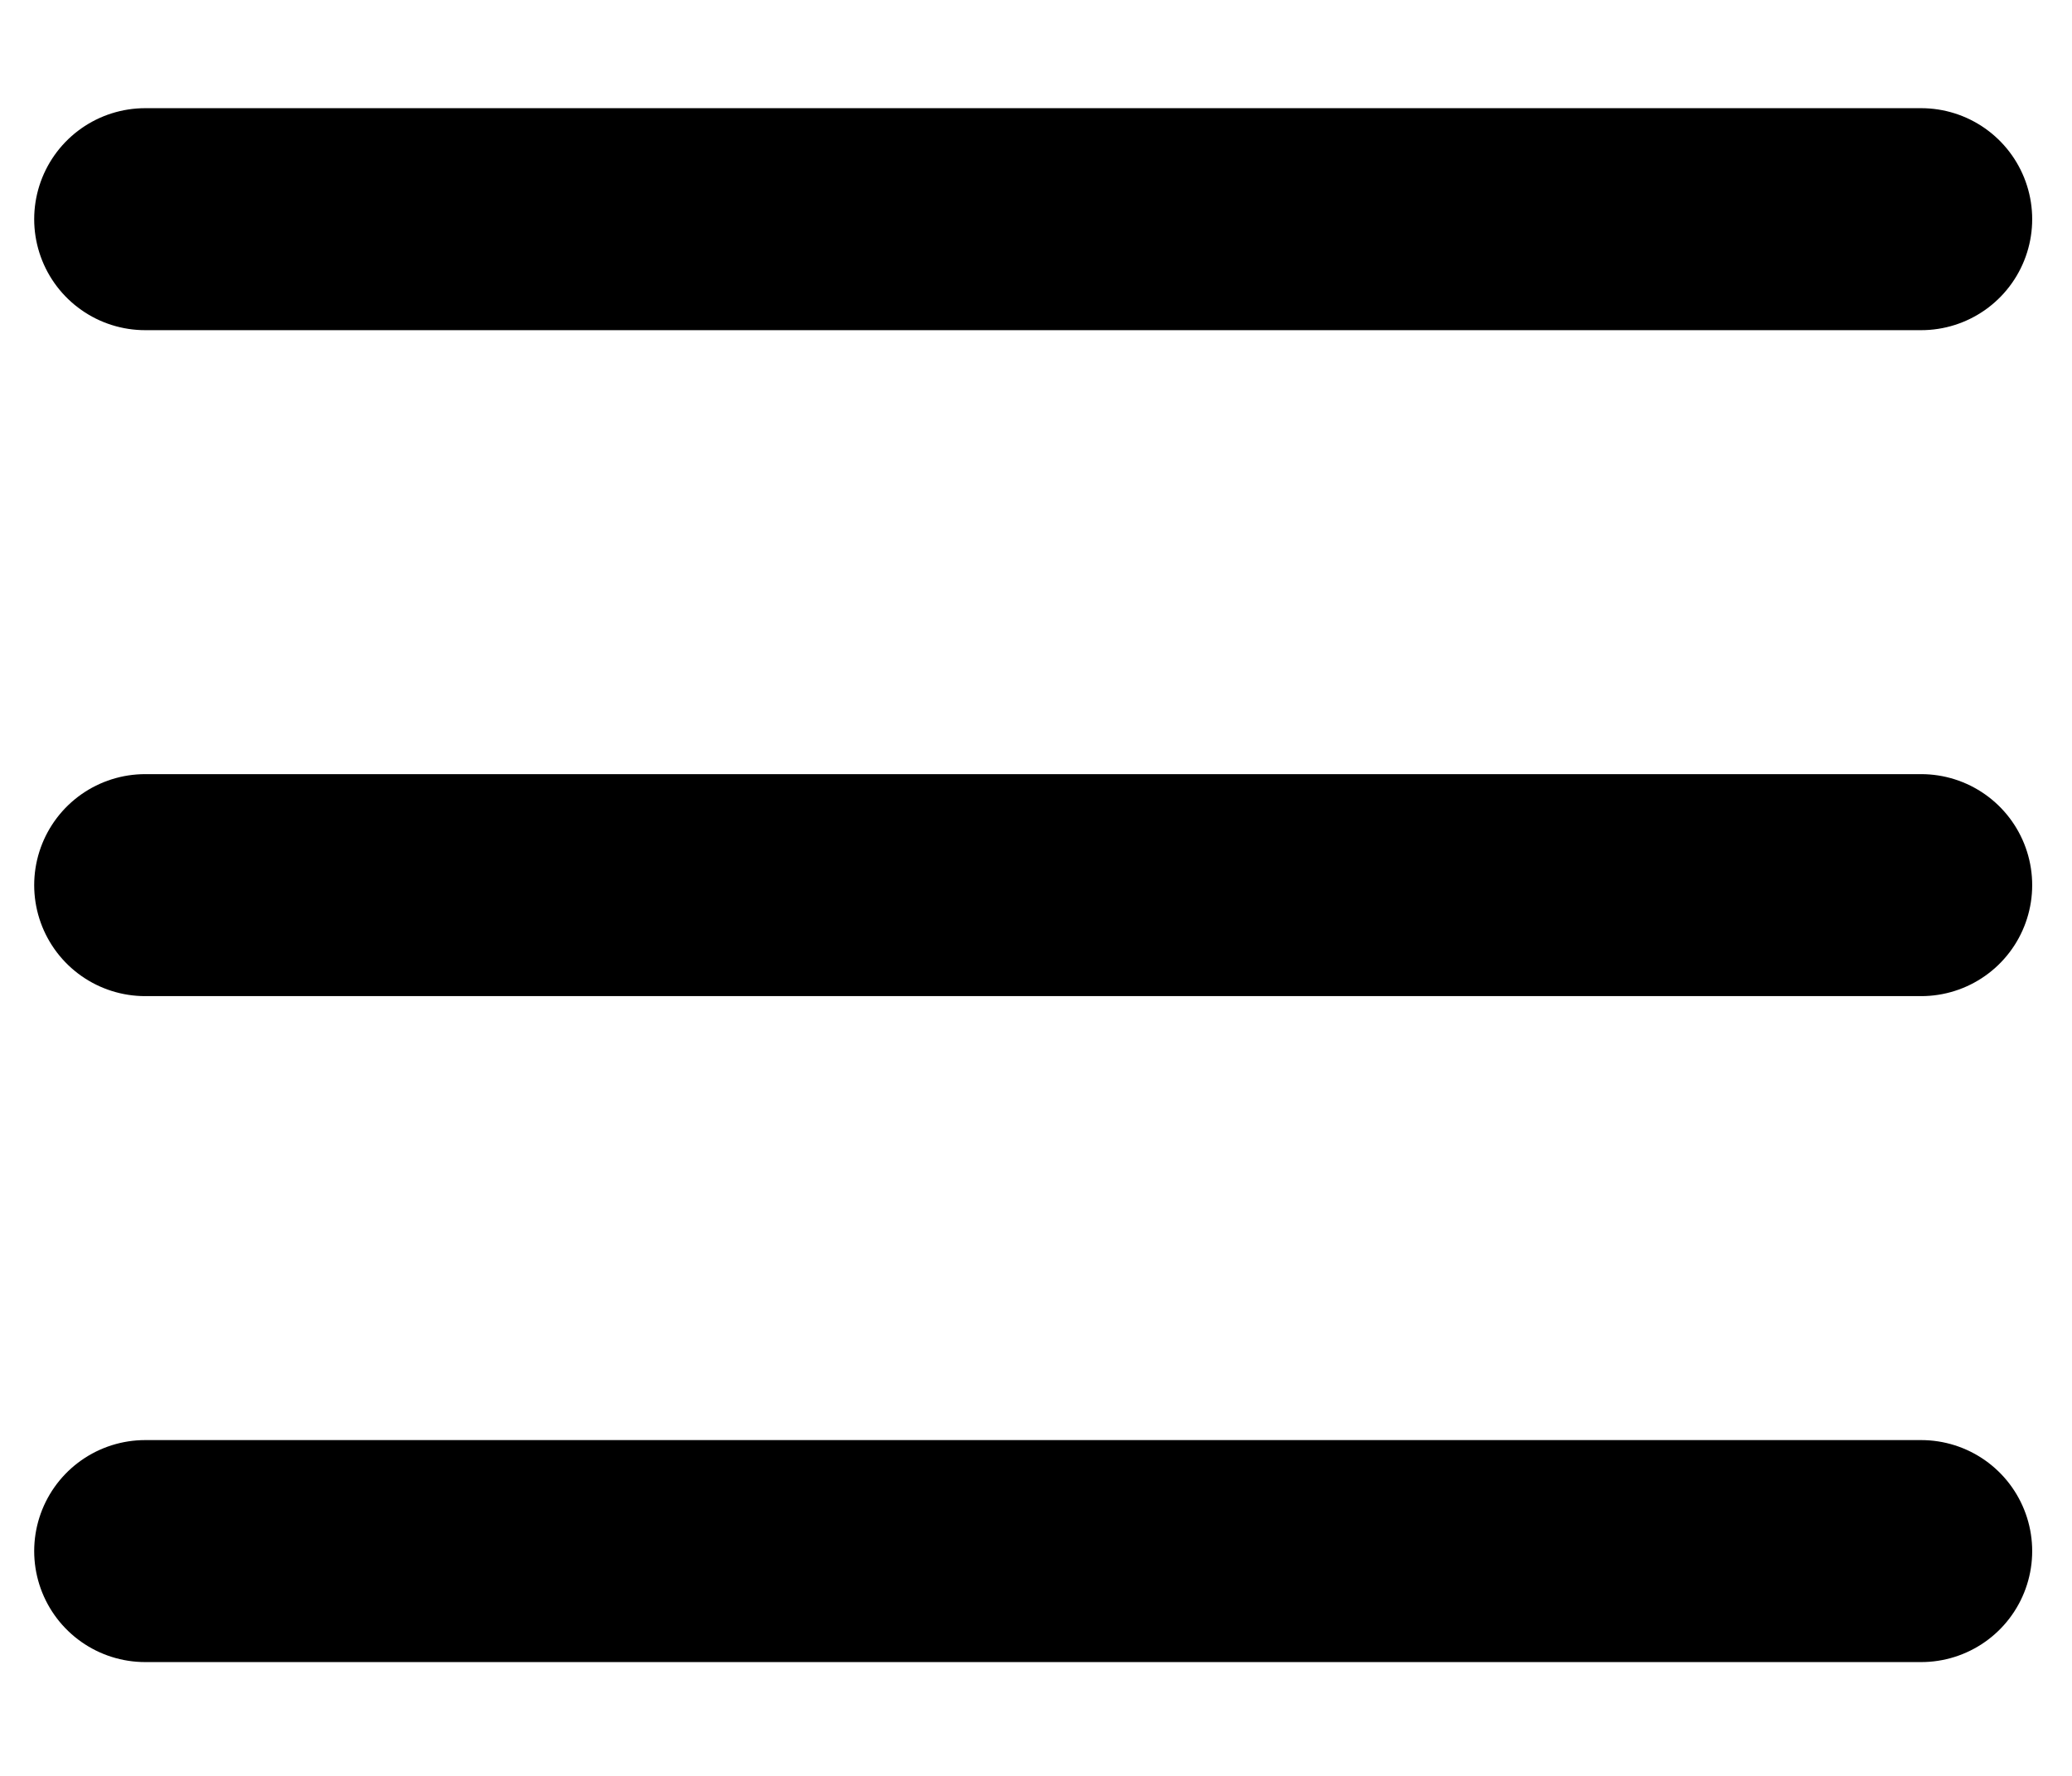<svg width="14" height="12" viewBox="0 0 14 12" fill="none" xmlns="http://www.w3.org/2000/svg">
<g id="Group">
<path id="Vector" d="M0.981 1.481H12.981" stroke="black" stroke-width="1.5" stroke-linecap="round" stroke-linejoin="round"/>
<path id="Vector_2" d="M0.981 5.981H12.981" stroke="black" stroke-width="1.5" stroke-linecap="round" stroke-linejoin="round"/>
<path id="Vector_3" d="M0.981 10.481H12.981" stroke="black" stroke-width="1.5" stroke-linecap="round" stroke-linejoin="round"/>
</g>
</svg>
